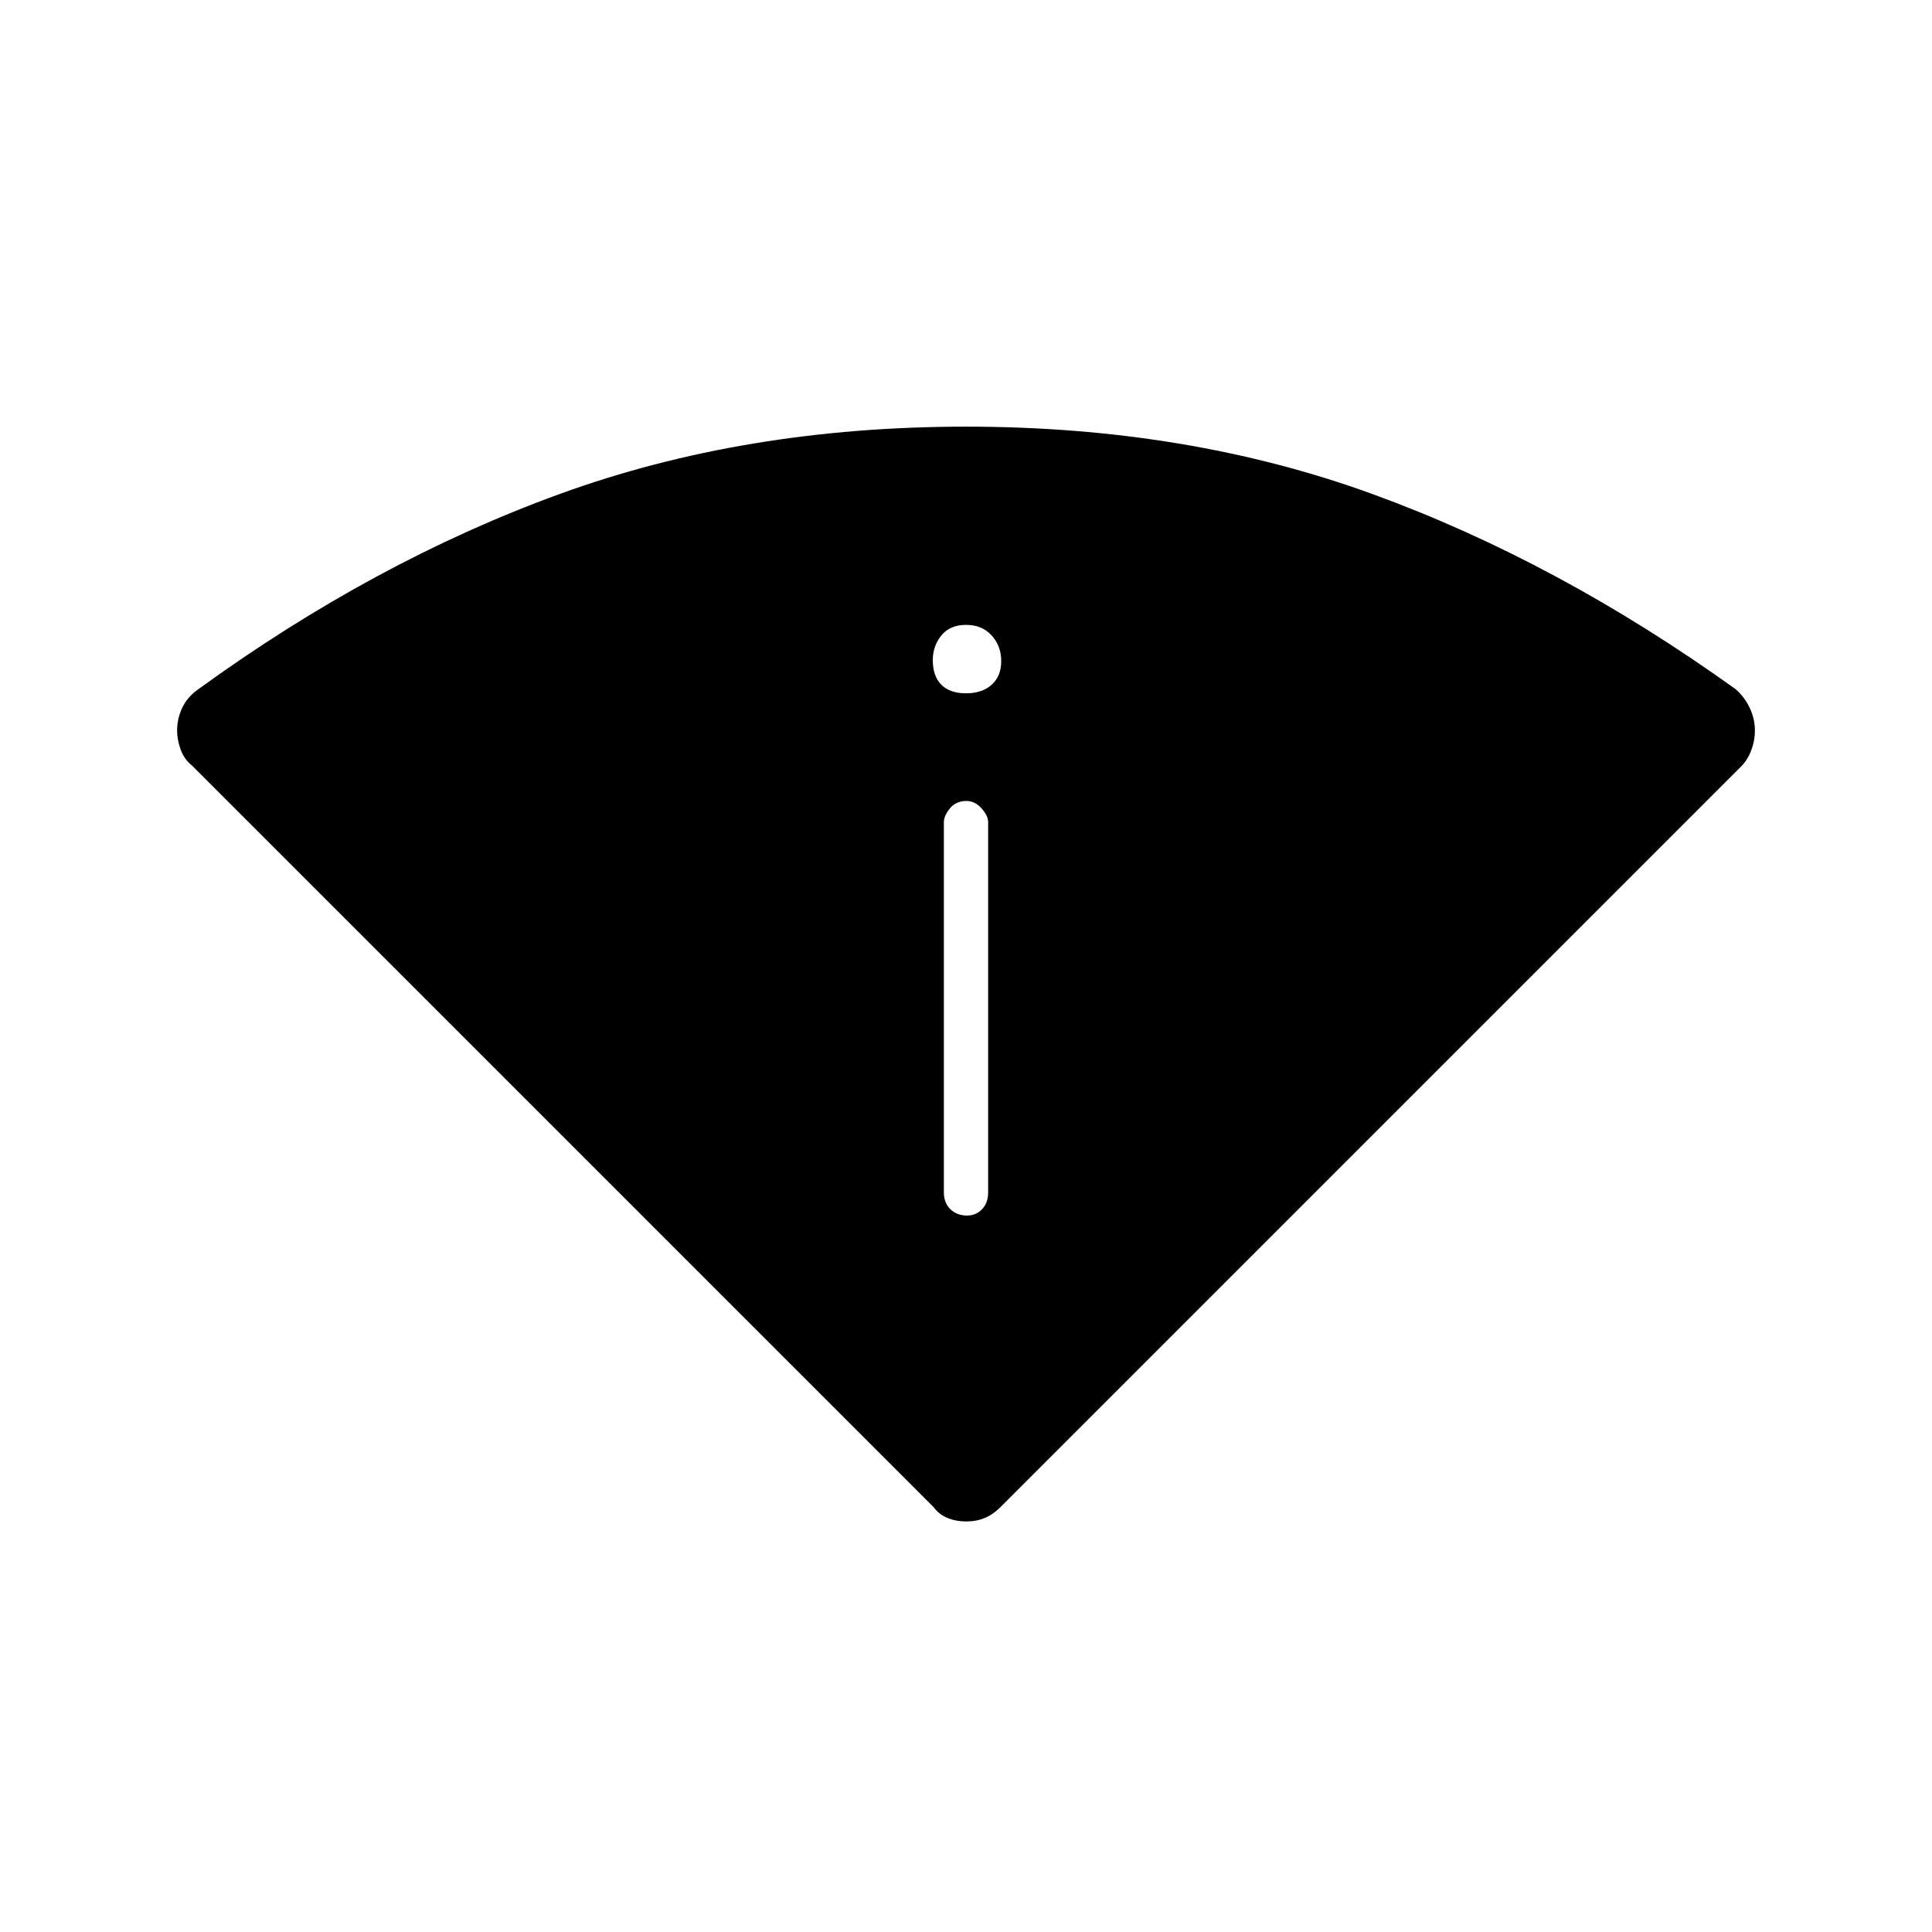 <svg xmlns="http://www.w3.org/2000/svg" height="48" viewBox="0 -960 960 960" width="48"><path d="M463.92-211.1 95.5-579.5q-4-3.19-5.75-8.08Q88-592.46 88-597.1q0-5.7 2.5-11.11 2.5-5.41 8-9.29Q186-681 278-714.5T480-748q110 0 202 33.5t180.5 97q4.5 4 7 9.41t2.5 11.11q0 4.98-1.75 9.66t-4.84 7.91L497.09-211.09q-3.59 3.59-7.71 5.34-4.13 1.75-9.25 1.75-5.13 0-9.38-1.75-4.25-1.75-6.83-5.35ZM469-367.5q0 5.18 3.23 8.34t8.25 3.16q4.52 0 7.52-3.16t3-8.34v-184q0-3.13-3.27-6.81-3.26-3.69-7.46-3.69-5.27 0-8.27 3.69-3 3.68-3 6.81v184Zm11-248q8 0 12.75-4.25t4.75-11.75q0-7.5-4.75-12.75T480-649.5q-8 0-12.25 5.26-4.25 5.27-4.25 12.24 0 8 4.25 12.25T480-615.5Z"/></svg>